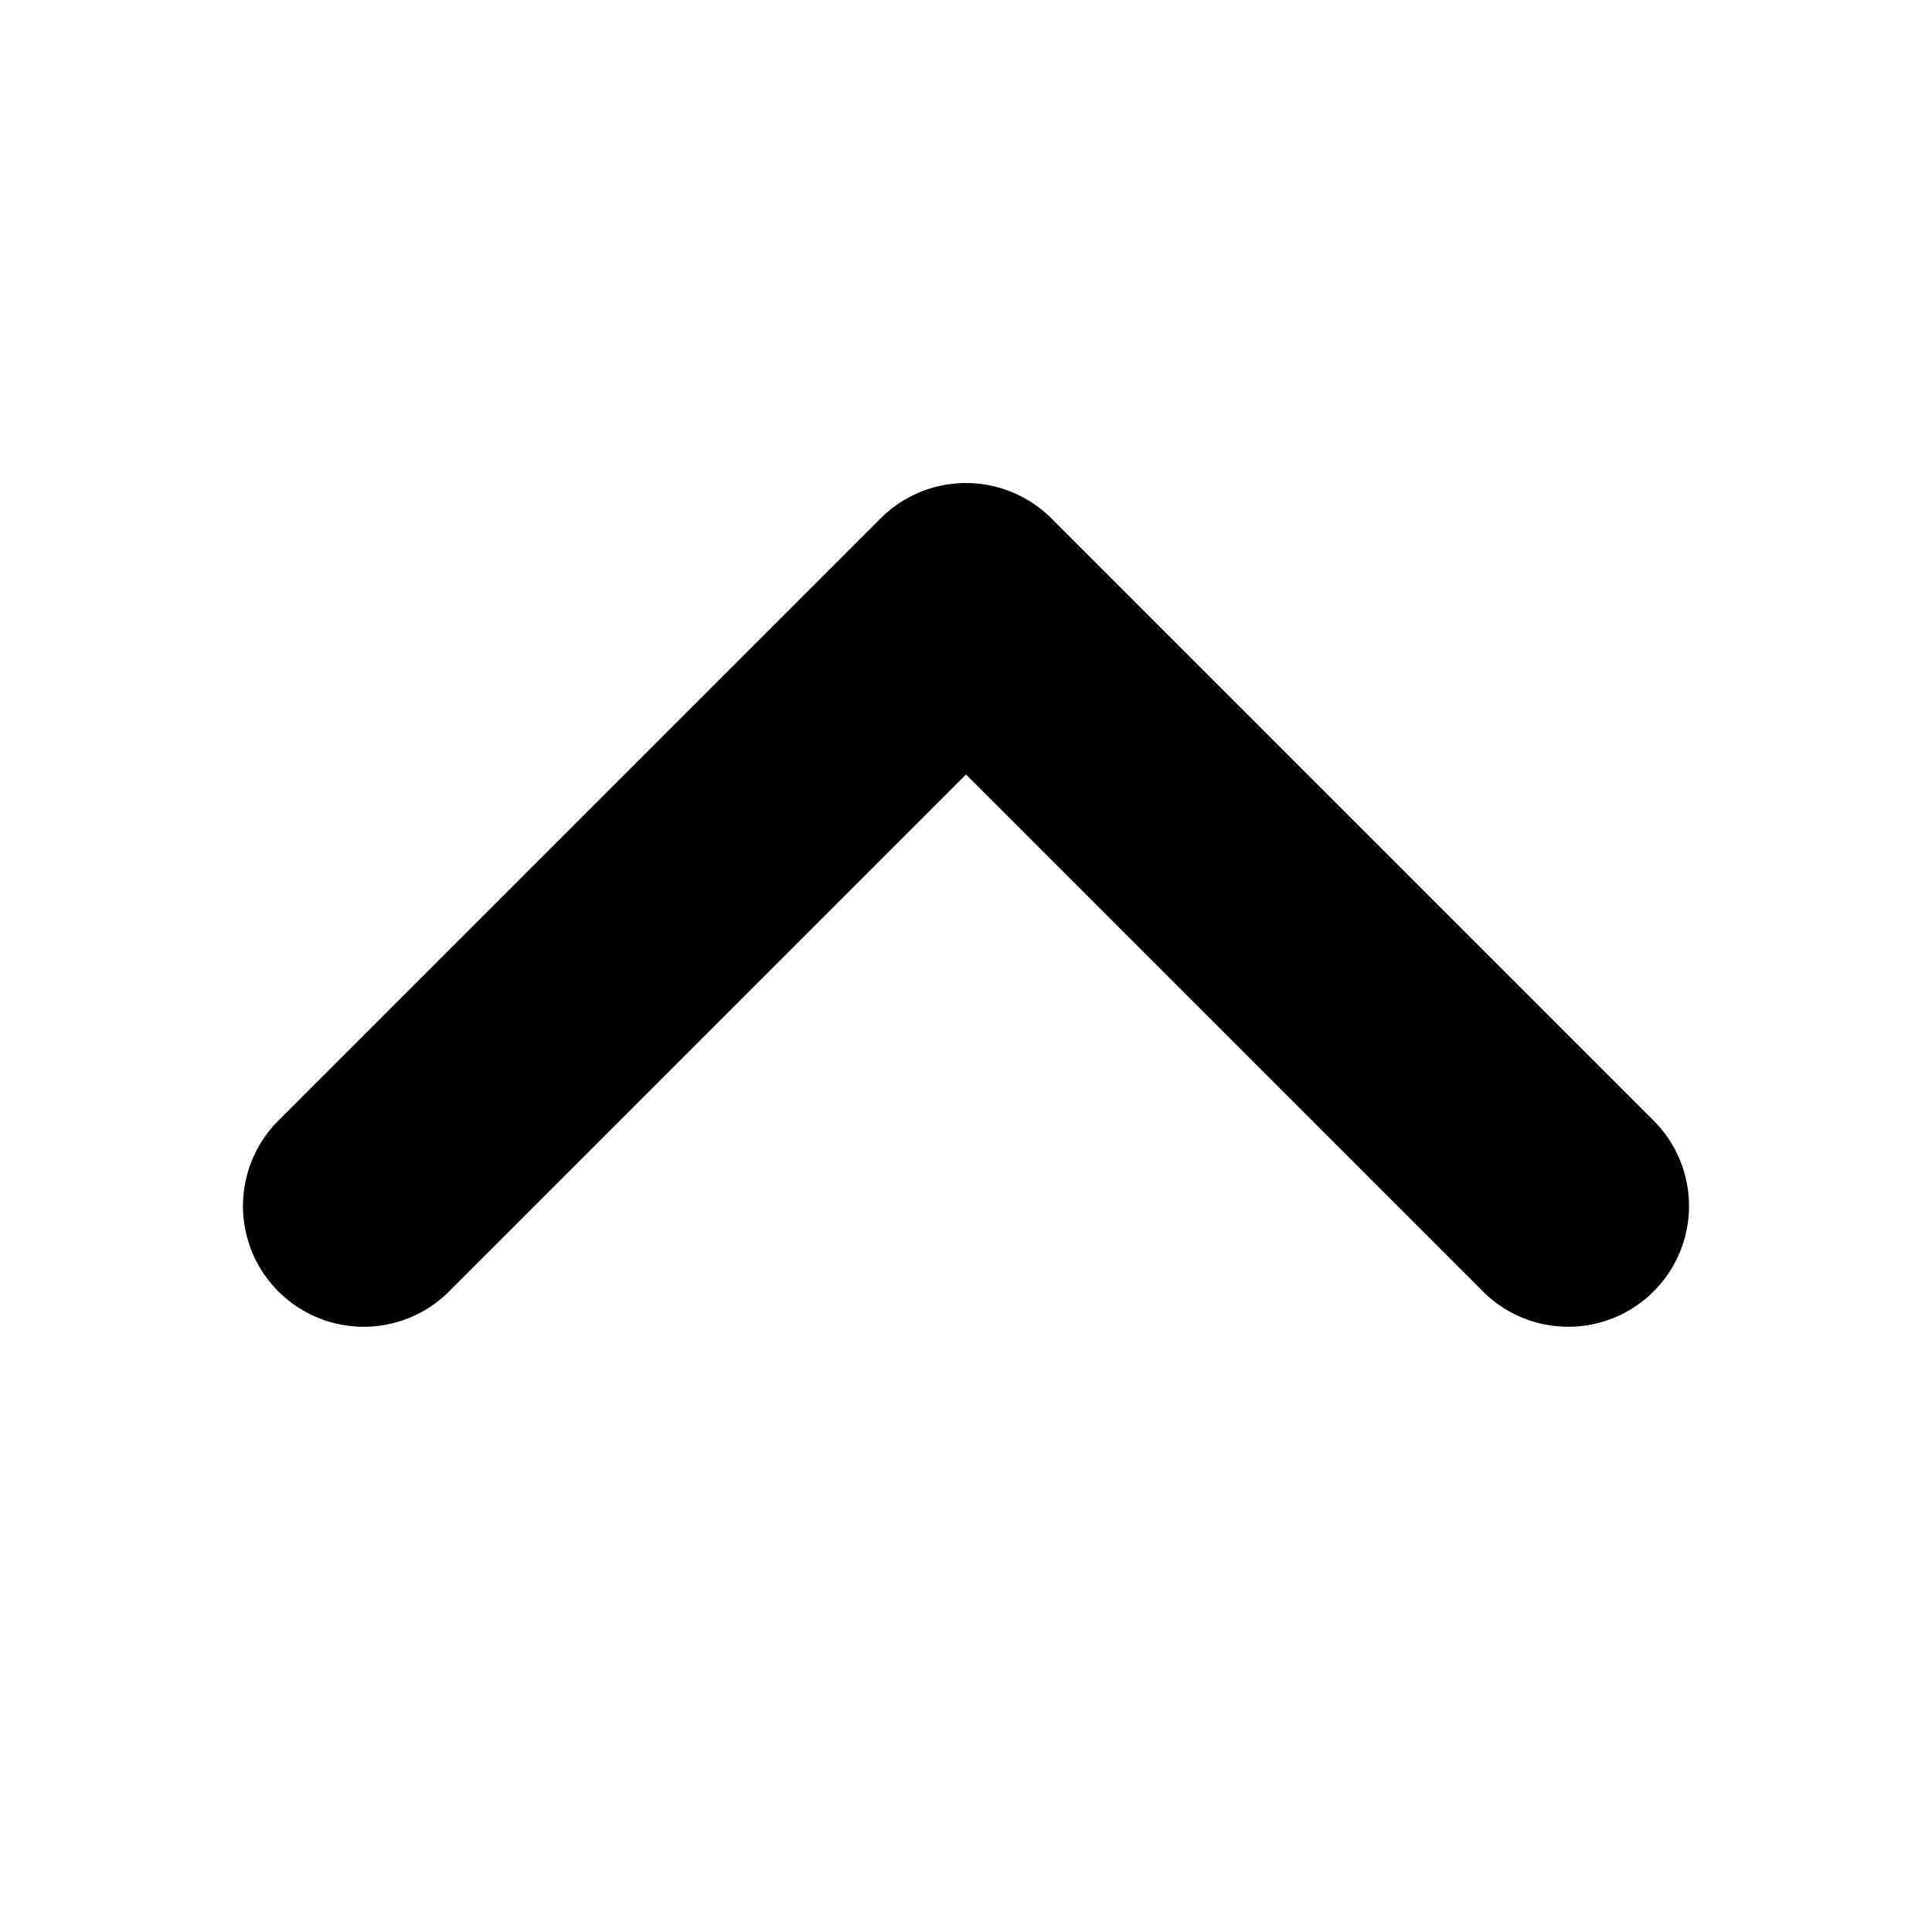 <svg viewBox="0 0 16 16" id="angle-up" xmlns="http://www.w3.org/2000/svg"><path fill-rule="evenodd" d="M12.293 10.707a1 1 0 0 0 1.414-1.414l-5-5a1 1 0 0 0-1.414 0l-5 5a1 1 0 0 0 1.414 1.414L8 6.414l4.293 4.293z"/></svg>
